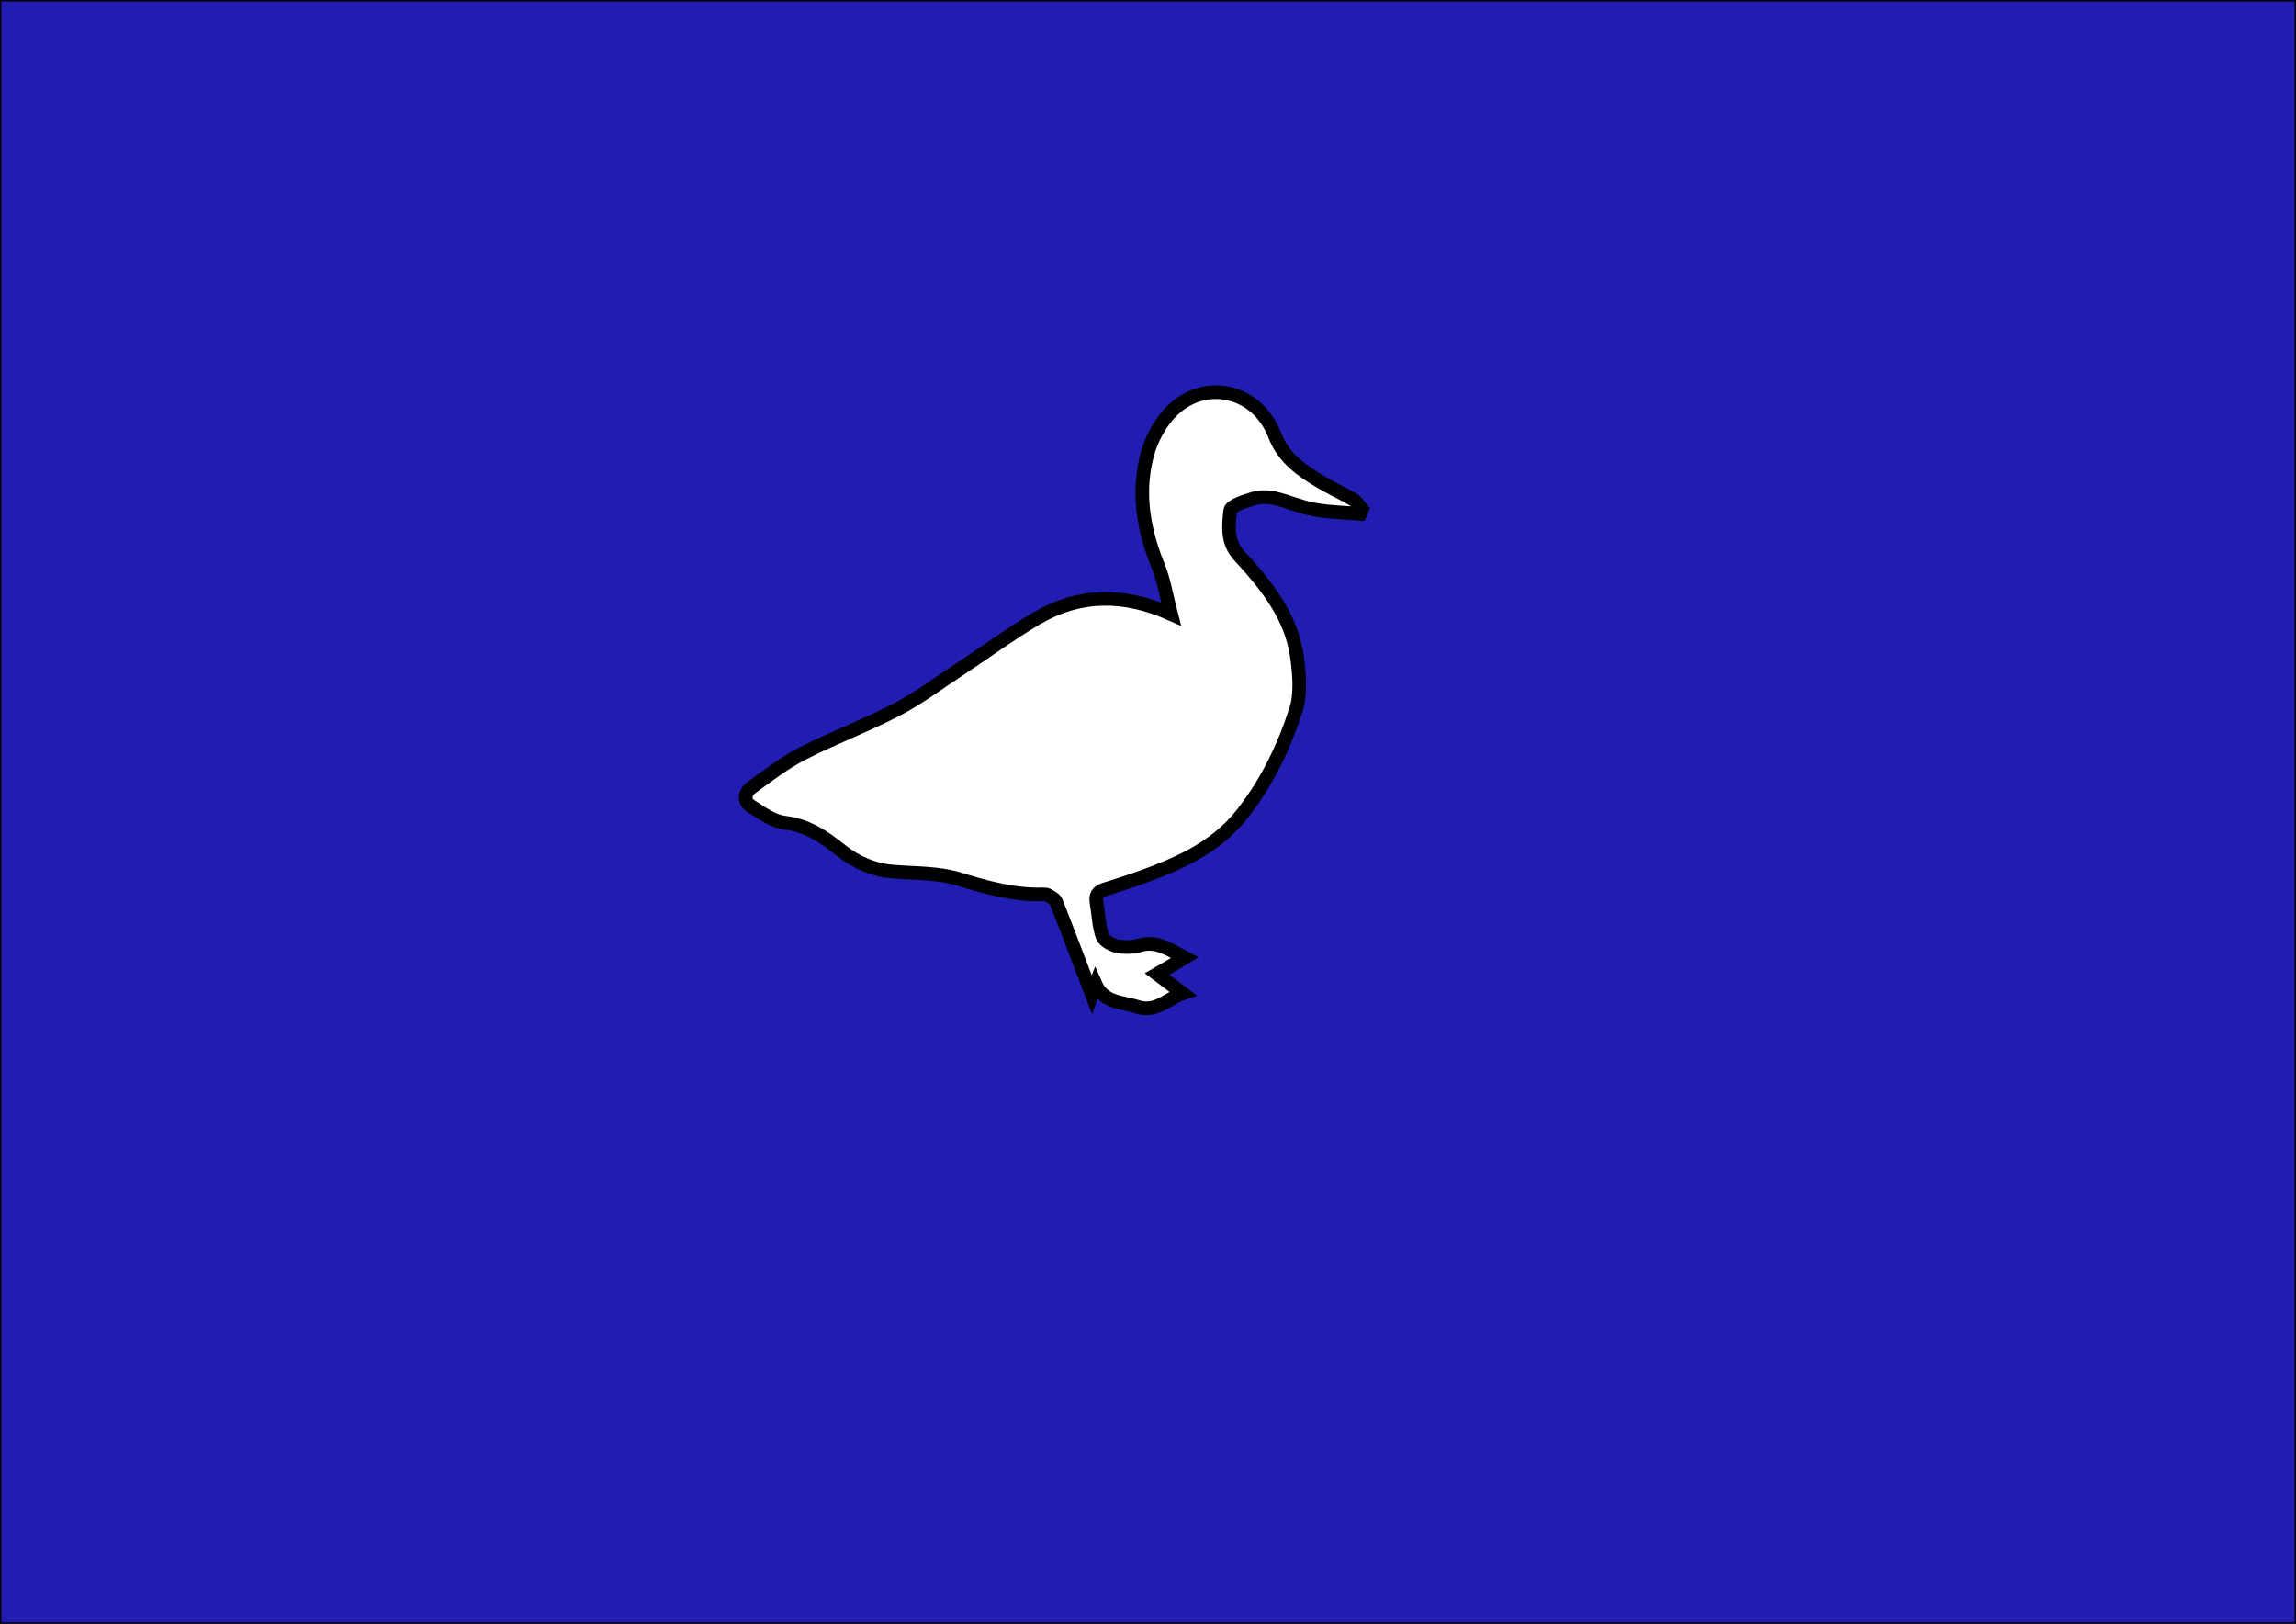<?xml version="1.0" encoding="utf-8"?>
<!-- Generator: Adobe Illustrator 19.2.1, SVG Export Plug-In . SVG Version: 6.00 Build 0)  -->
<svg version="1.1" xmlns="http://www.w3.org/2000/svg" xmlns:xlink="http://www.w3.org/1999/xlink" x="0px" y="0px"
	 viewBox="0 0 841.9 595.3" style="enable-background:new 0 0 841.9 595.3;" xml:space="preserve">
<rect x="0" y="0" width="841.9" height="595.3" fill="#808080" stroke="none"/>
<style type="text/css">
	.st0{fill:#211DB2;stroke:#000000;stroke-miterlimit:10;}
	.st1{fill:#FFFFFF;stroke:#000000;stroke-width:5;stroke-miterlimit:10;}
</style>
<g id="Layer_2">
	<rect class="st0" width="841.9" height="595.3"/>
</g>
<g id="Layer_1">
	<g>
		<g>
			<path class="st1" d="M434.4,351.1c-3.7,2.2-6.6,4-10.1,6c3.2,2.4,6.1,4.6,9.4,7.1c-5.6,1.9-9.7,7.2-16.7,4.9
				c-5.6-1.8-12.2-1.3-15.3-8.3c-0.8,2-1.3,3.4-1.4,3.7c-4.2-10.9-8.5-22.4-13-33.8c-0.4-1.1-1.9-1.8-3-2.5c-0.5-0.3-1.3-0.3-2-0.3
				c-10.6,0.3-20.5-2.5-30.6-5.6c-7.5-2.3-15.8-2.1-23.7-2.7c-7.4-0.5-13.9-3.3-19.6-7.8c-6.1-4.9-12.3-9.2-20.7-10.2
				c-4.3-0.5-8.5-3.6-12.4-6.1c-2.9-1.9-2.1-5.1,0.3-6.8c6-4.4,12-9,18.6-12.4c11.3-5.8,23.4-10.3,34.7-16.2
				c8.1-4.2,15.4-9.8,23.1-14.8c9.4-6.2,18.6-13,28.3-18.7c15.6-9.1,31.8-9.2,49.1-1.5c-1.6-6.1-2.5-12.1-4.7-17.5
				c-5.2-12.8-7.6-26-4.4-39.5c1.2-5.3,3.8-10.8,7.3-15.1c12-14.9,33.1-11.1,39.9,6.7c3.2,8.3,10,13,17.2,17.2
				c3.7,2.2,7.7,4,11.4,6.2c1.4,0.8,2.3,2.4,3.4,3.6c-0.2,0.6-0.4,1.1-0.7,1.7c-5.7-0.5-11.4-0.6-17-1.6c-4.9-0.9-9.5-3-14.3-4.1
				c-2.5-0.6-5.5-0.6-7.9,0.1c-3.1,0.9-8.3,2.6-8.5,4.4c-0.6,5.5-1.3,11.6,3.3,16.5c9.7,10.6,18.9,21.8,21.1,36.6
				c0.9,6.4,1.6,13.6-0.2,19.6c-4.3,13.6-10.5,26.5-19.4,38c-8.4,11-19.9,17-32.2,21.8c-6,2.3-12.2,4.4-18.4,6.3
				c-2.9,0.9-3.7,2.3-3.2,5c0.7,4.1,0.8,8.3,2.1,12.2c0.6,1.7,3.5,3.3,5.6,3.7c2.7,0.5,5.8,0.4,8.4-0.4
				C424.2,344.8,428.9,348.2,434.4,351.1z"/>
		</g>
	</g>
</g>
</svg>
